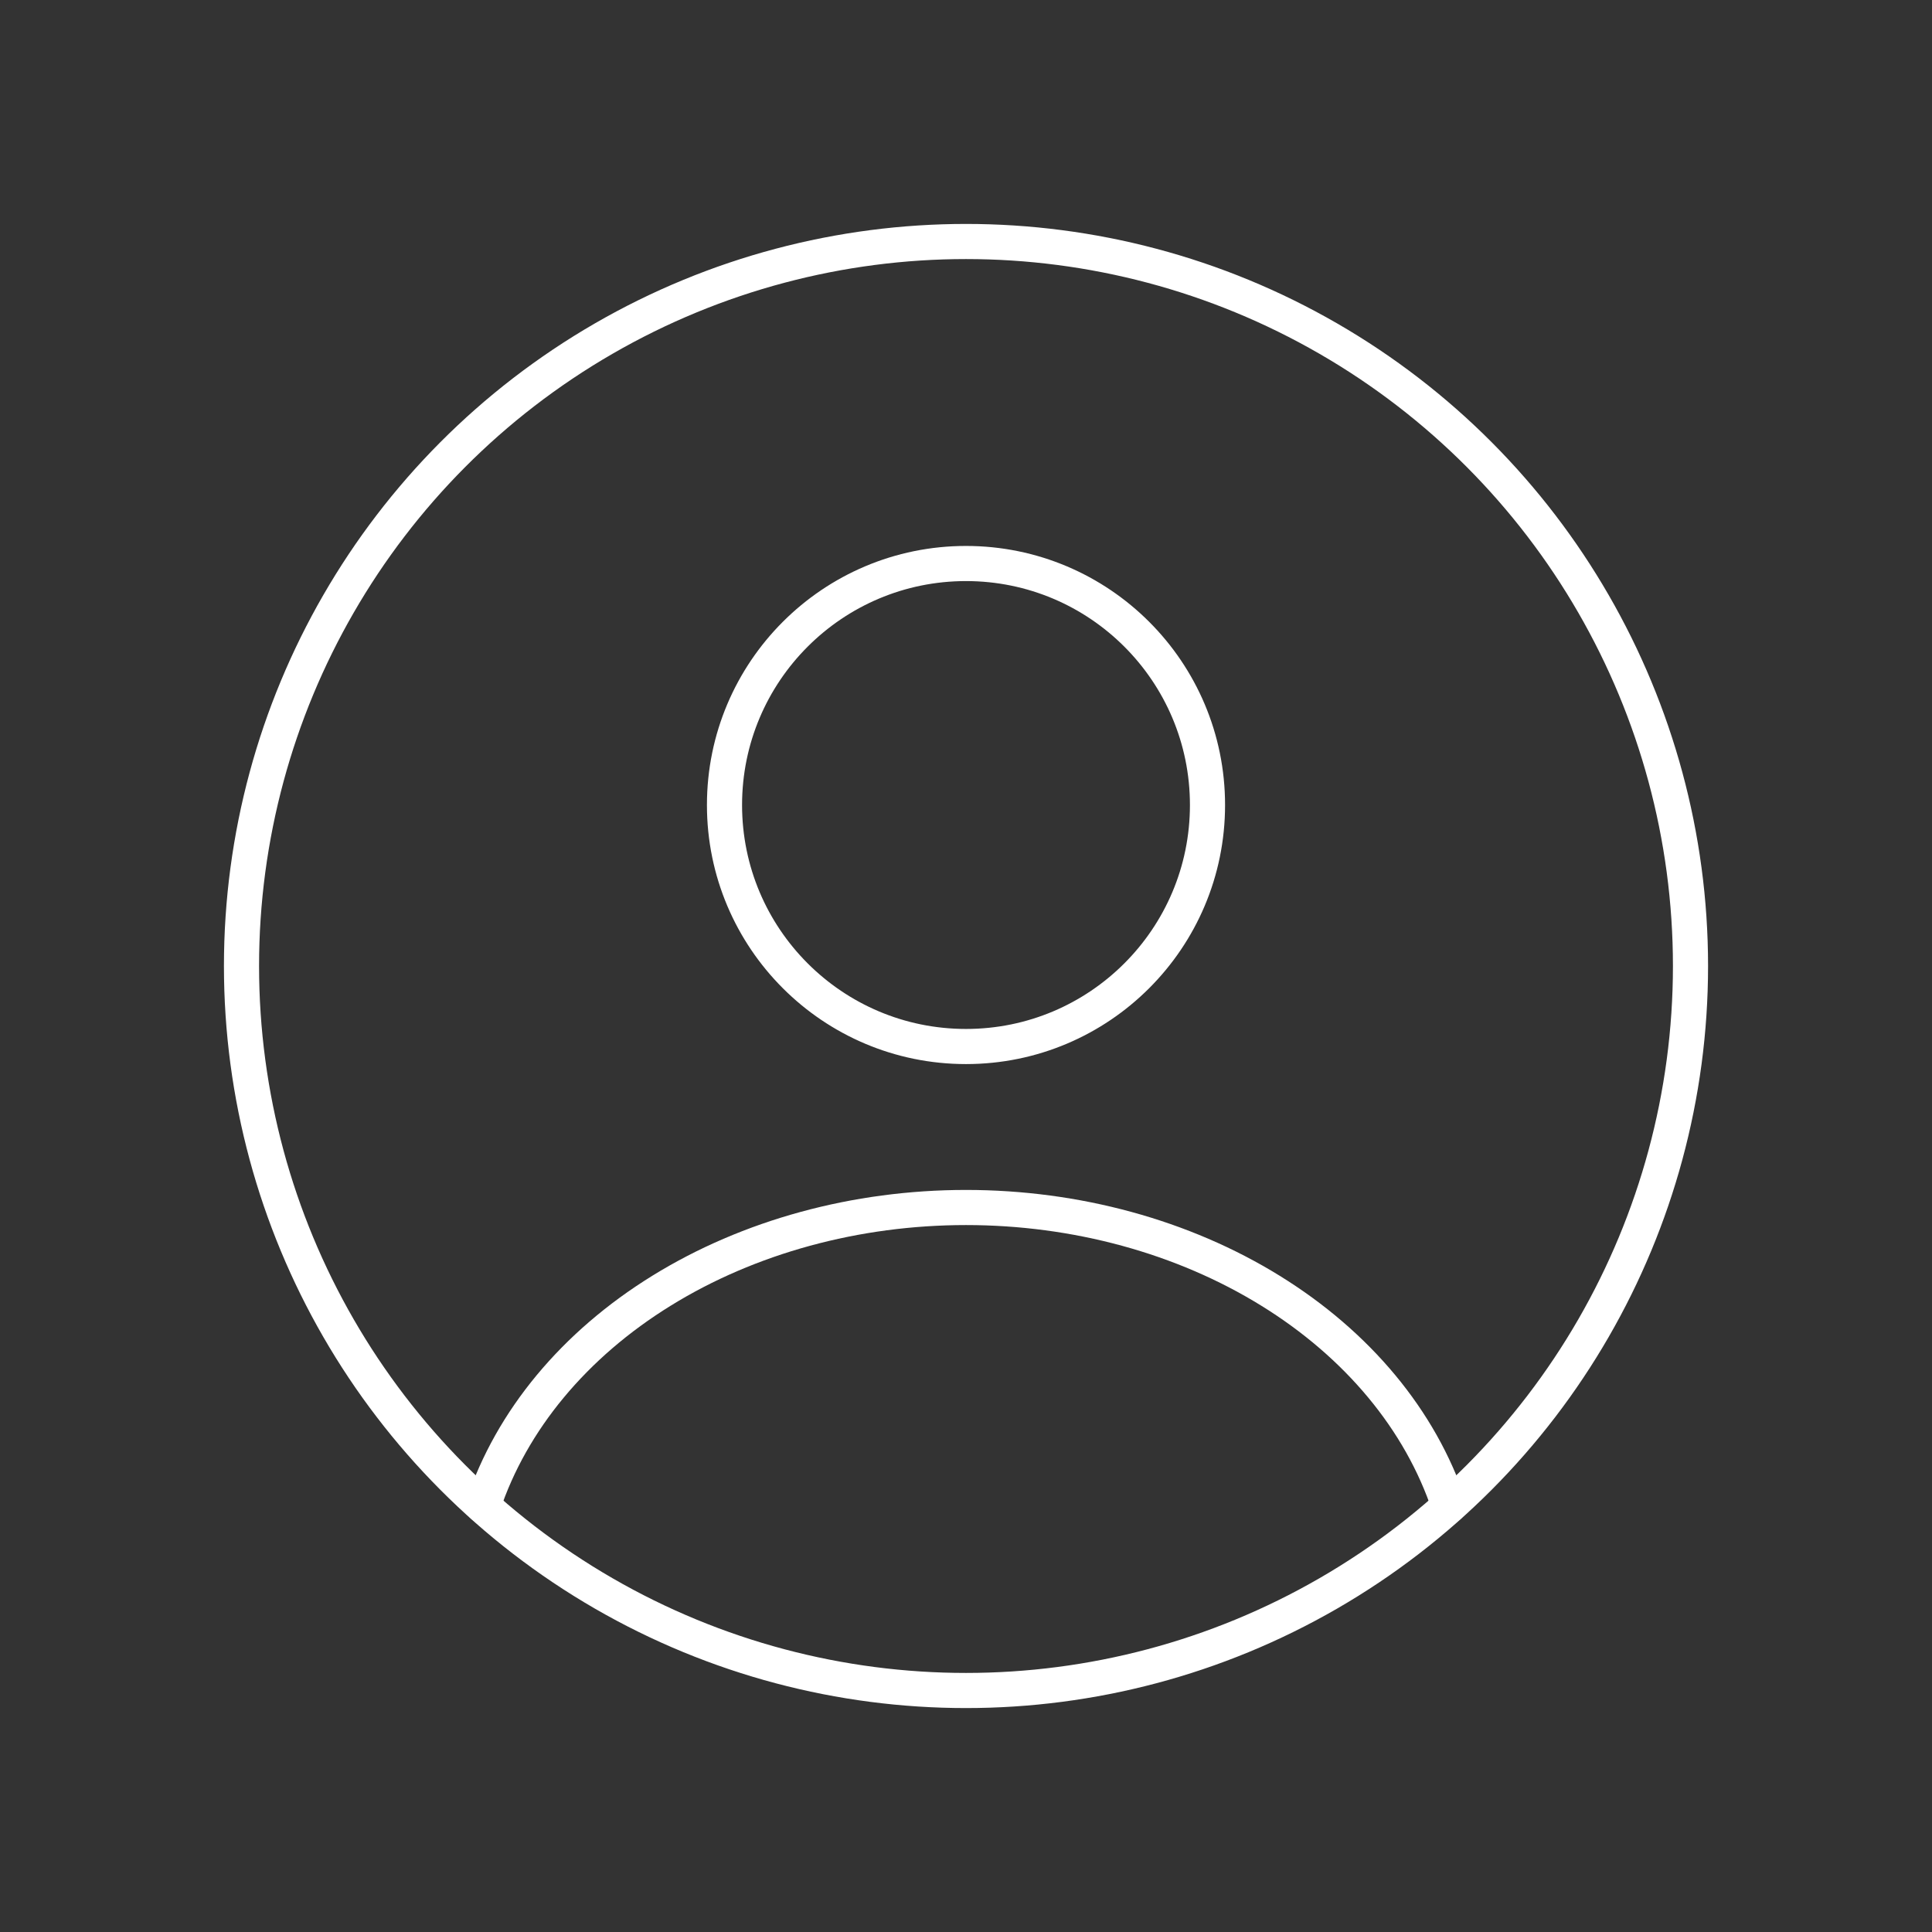 <svg width="55" height="55" viewBox="0 0 55 55" fill="none" xmlns="http://www.w3.org/2000/svg">
<rect x="0" y="0" width="55" height="55" fill="#333333" stroke="none"/>
<circle cx="27.5" cy="22.917" r="6.875" stroke="white" stroke-linecap="round"/>
<circle cx="27.5" cy="27.5" r="20.625" stroke="white"/>
<path d="M41.25 42.868C40.439 40.431 38.652 38.278 36.166 36.743C33.68 35.207 30.634 34.375 27.5 34.375C24.366 34.375 21.32 35.207 18.834 36.743C16.348 38.278 14.561 40.431 13.75 42.868" stroke="white" stroke-linecap="round"/>
</svg>
